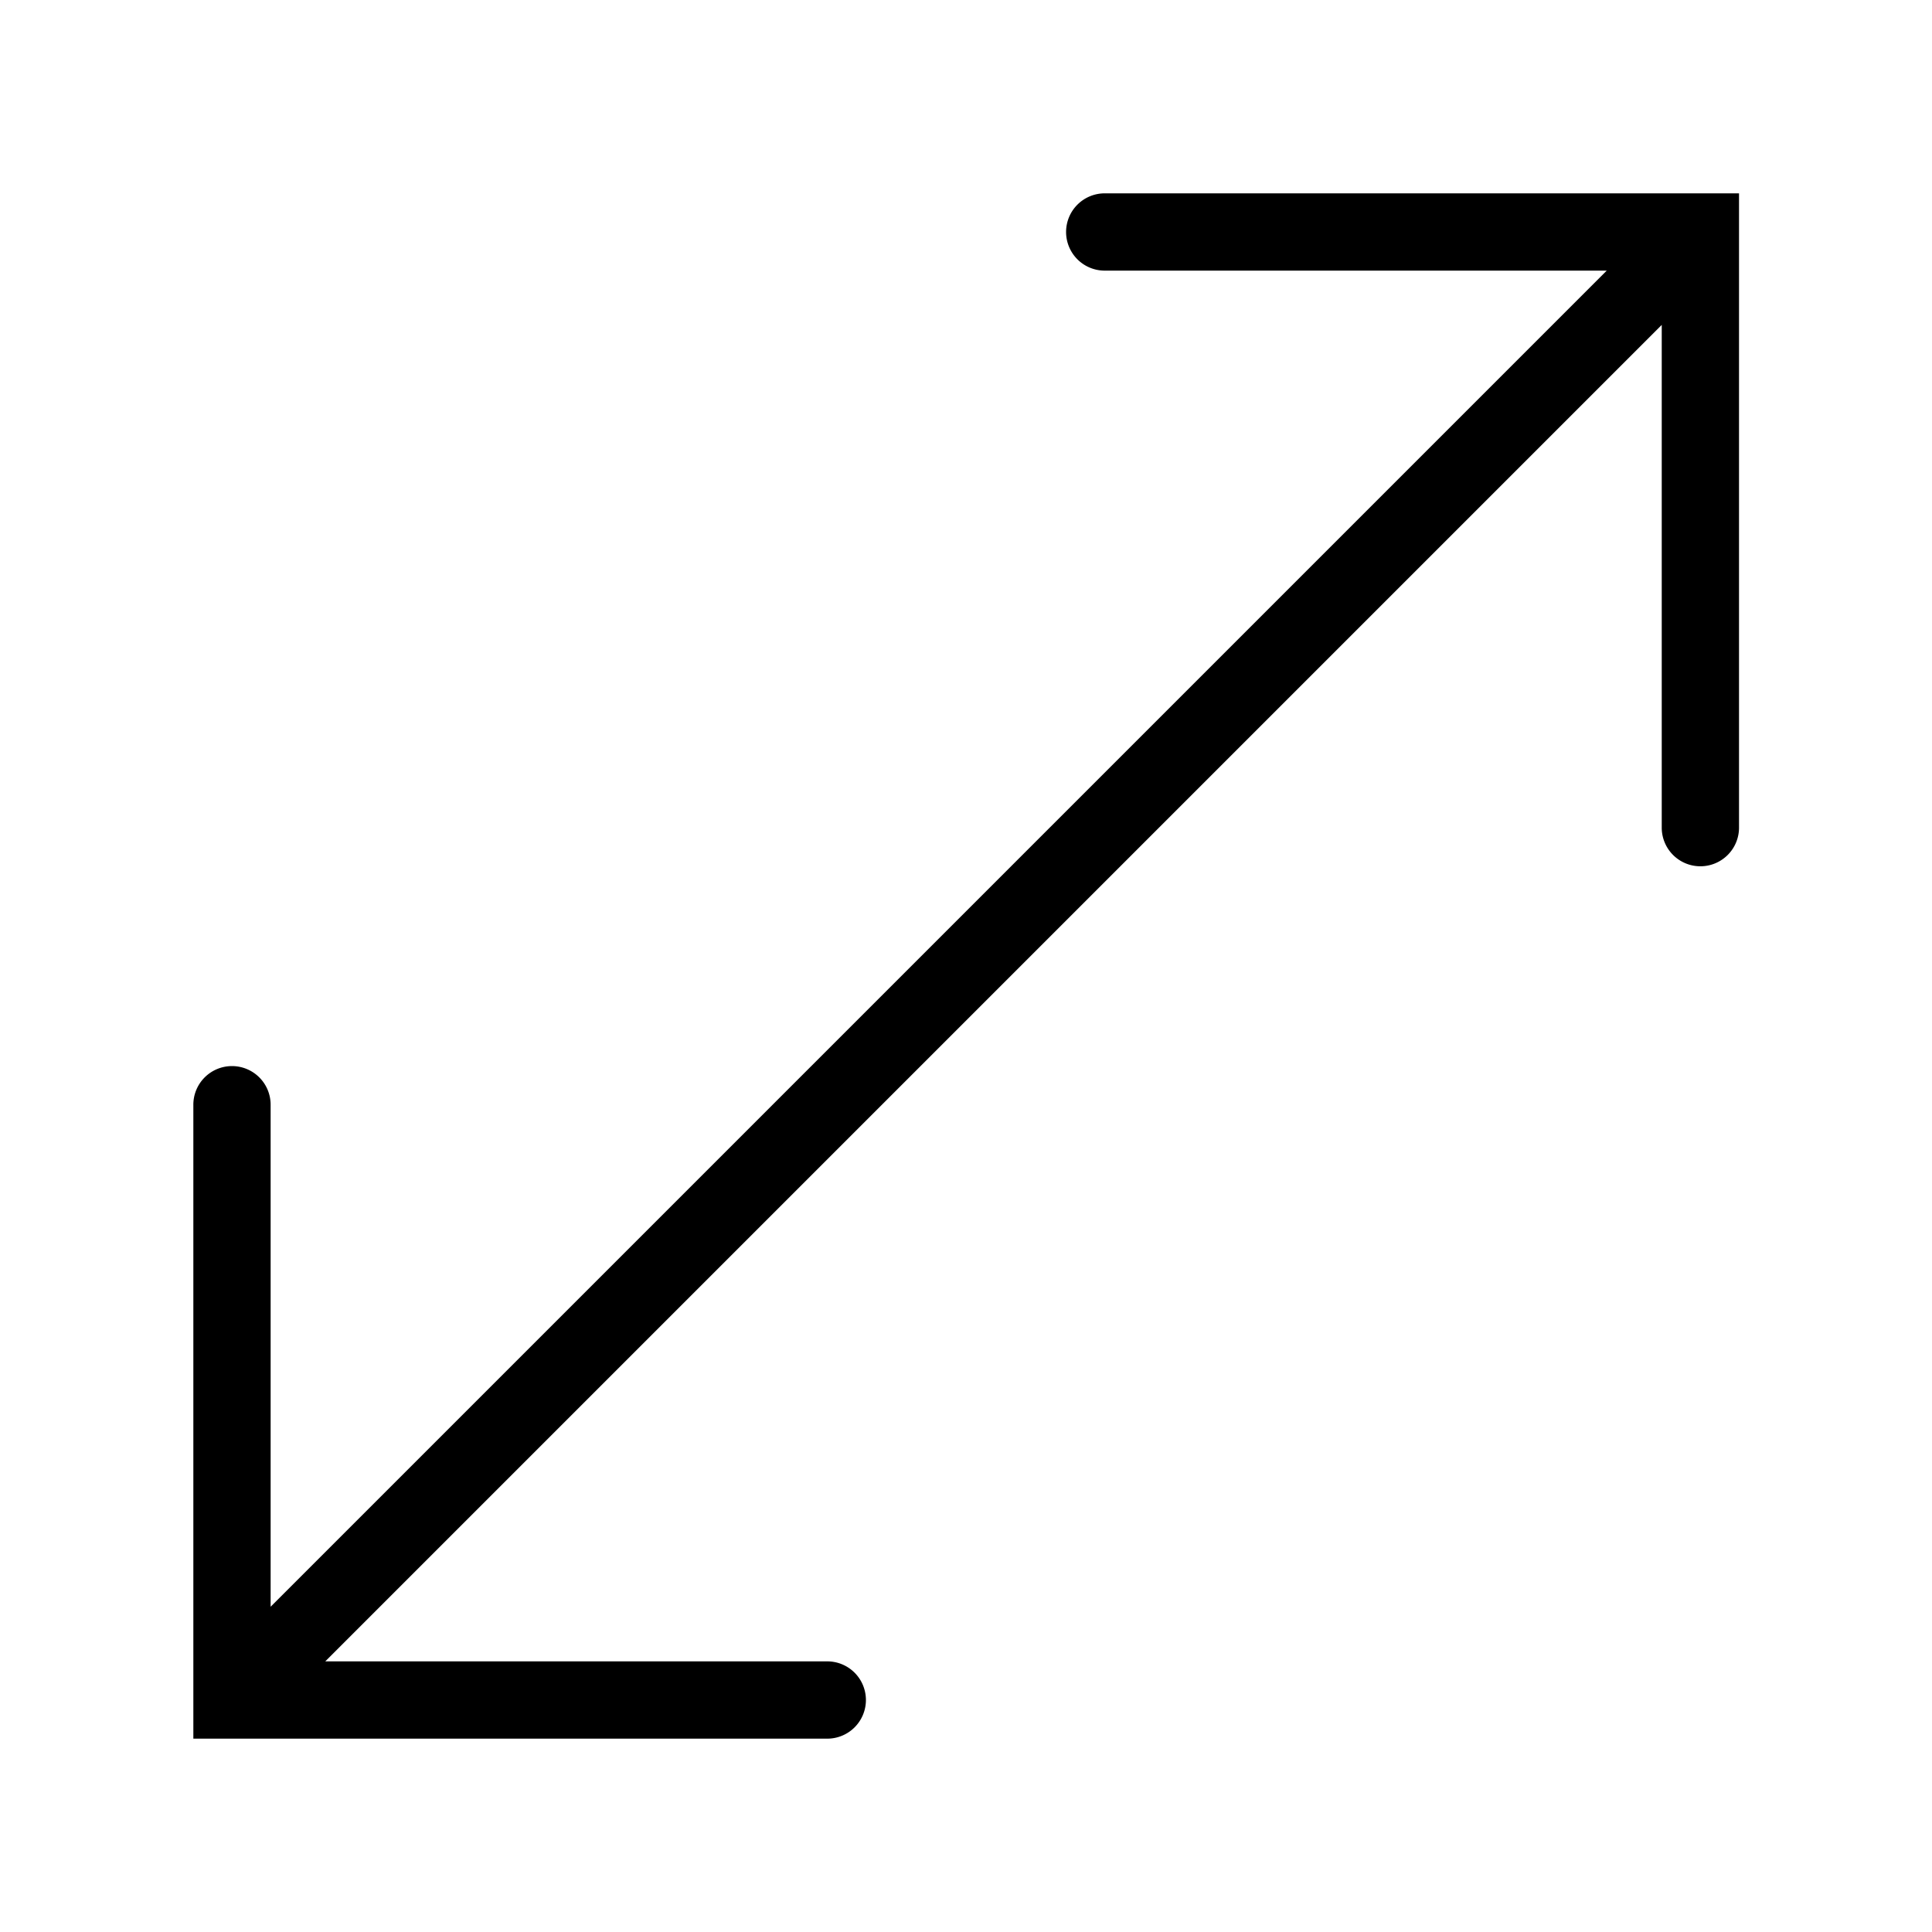 ﻿<?xml version="1.0" encoding="utf-8"?>
<svg xmlns="http://www.w3.org/2000/svg" viewBox="0 0 523 523" width="515" height="515">
  <path d="M299.199 52.34 A 10.461 10.461 0 1 0 299.199 73.26L434.947 73.26L73.26 434.947L73.26 299.199 A 10.461 10.461 0 1 0 52.34 299.199L52.34 470.66L223.801 470.66 A 10.461 10.461 0 1 0 223.801 449.74L88.053 449.74L449.84 87.953L449.84 223.9 A 10.461 10.461 0 1 0 470.76 223.9L470.76 52.34L299.199 52.34 z" />
</svg>